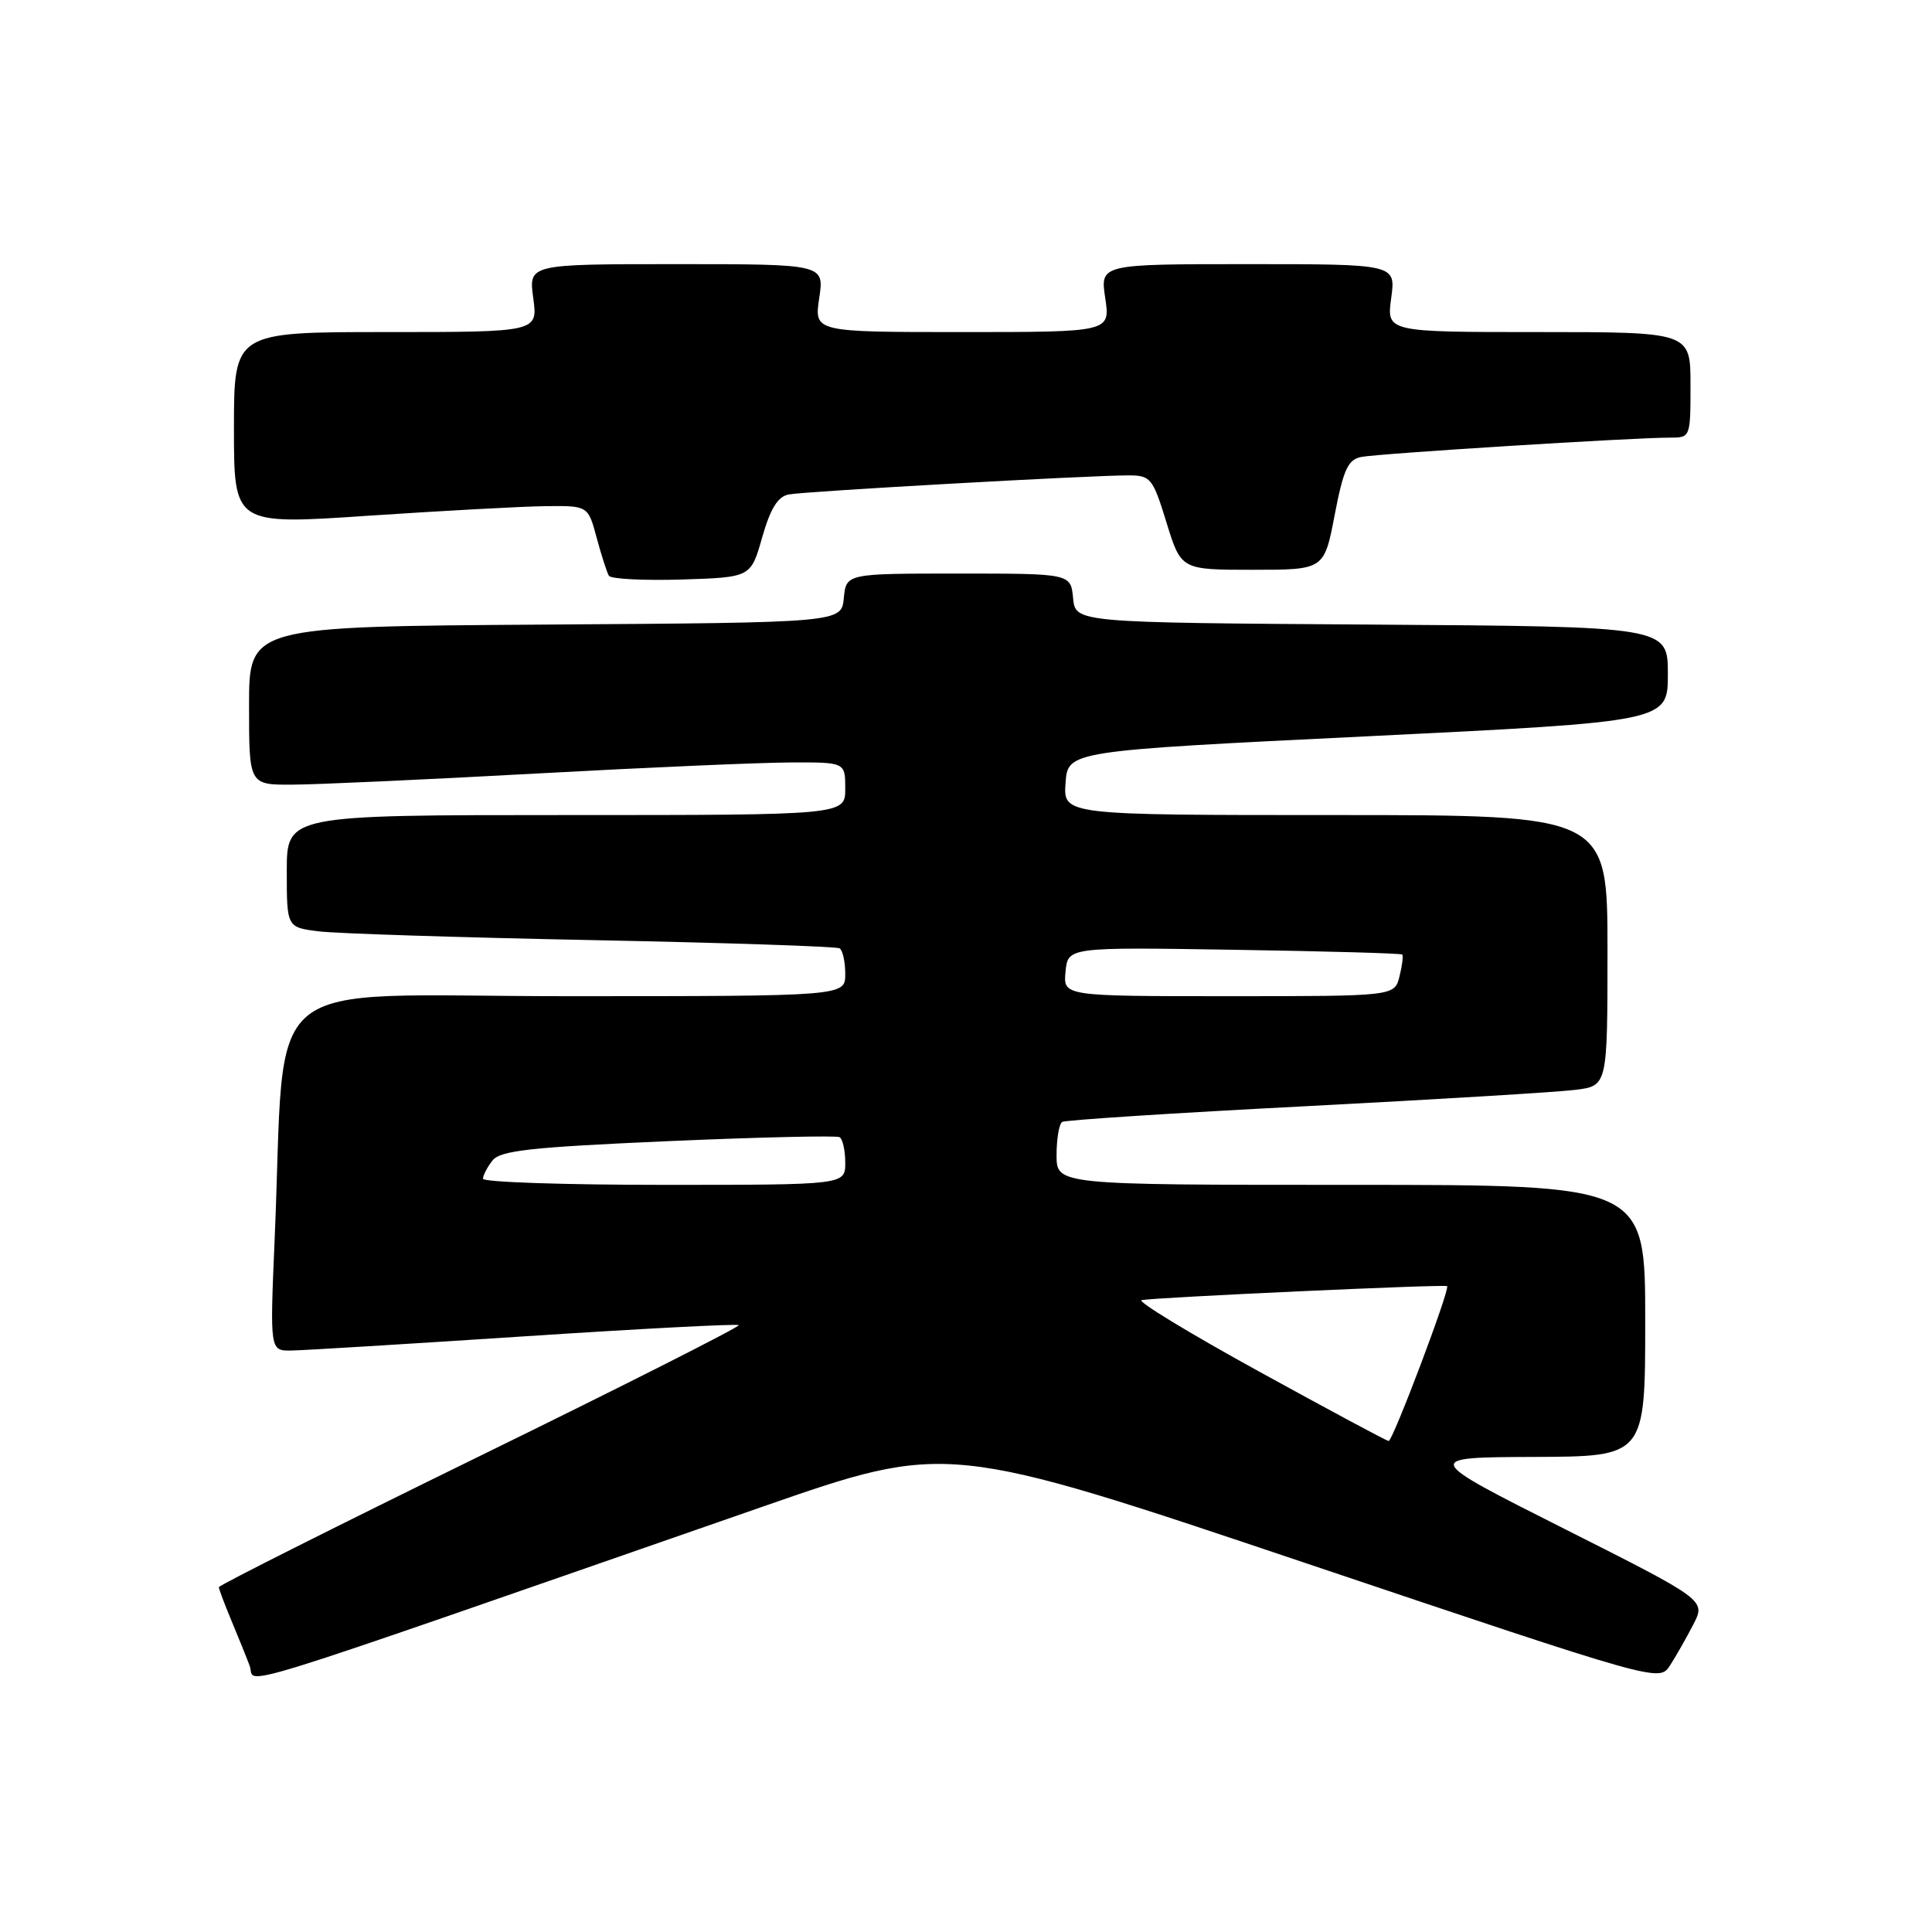 <?xml version="1.0" encoding="UTF-8" standalone="no"?>
<!DOCTYPE svg PUBLIC "-//W3C//DTD SVG 1.1//EN" "http://www.w3.org/Graphics/SVG/1.1/DTD/svg11.dtd" >
<svg xmlns="http://www.w3.org/2000/svg" xmlns:xlink="http://www.w3.org/1999/xlink" version="1.1" viewBox="0 0 256 256">
 <g >
 <path fill="currentColor"
d=" M 101.00 199.66 C 125.50 191.14 125.50 191.14 172.68 207.01 C 219.85 222.88 219.85 222.88 221.28 220.69 C 222.06 219.48 223.45 217.04 224.37 215.26 C 226.04 212.03 226.04 212.03 207.27 202.57 C 188.50 193.11 188.50 193.11 203.25 193.05 C 218.00 193.00 218.00 193.00 218.00 175.00 C 218.00 157.00 218.00 157.00 179.00 157.00 C 140.00 157.00 140.00 157.00 140.00 153.06 C 140.00 150.89 140.34 148.91 140.75 148.66 C 141.16 148.41 155.68 147.47 173.00 146.58 C 190.32 145.68 206.41 144.71 208.75 144.41 C 213.00 143.88 213.00 143.88 213.00 125.94 C 213.00 108.00 213.00 108.00 176.94 108.00 C 140.89 108.00 140.89 108.00 141.19 103.75 C 141.50 99.50 141.50 99.50 181.25 97.56 C 221.00 95.61 221.00 95.61 221.00 89.32 C 221.00 83.02 221.00 83.02 181.75 82.76 C 142.50 82.50 142.50 82.50 142.19 79.25 C 141.87 76.00 141.87 76.00 127.00 76.00 C 112.13 76.00 112.13 76.00 111.81 79.25 C 111.50 82.50 111.50 82.50 72.25 82.76 C 33.00 83.02 33.00 83.02 33.00 93.51 C 33.00 104.00 33.00 104.00 38.75 103.97 C 41.91 103.96 56.42 103.30 71.00 102.50 C 85.58 101.70 100.76 101.04 104.75 101.03 C 112.00 101.00 112.00 101.00 112.00 104.50 C 112.00 108.00 112.00 108.00 75.00 108.00 C 38.00 108.00 38.00 108.00 38.00 115.44 C 38.00 122.88 38.00 122.88 42.25 123.41 C 44.59 123.70 60.90 124.22 78.50 124.57 C 96.10 124.92 110.84 125.41 111.25 125.66 C 111.66 125.91 112.00 127.44 112.00 129.06 C 112.00 132.00 112.00 132.00 75.11 132.00 C 33.44 132.00 37.95 128.24 36.39 164.25 C 35.76 179.00 35.76 179.00 38.63 178.95 C 40.21 178.93 54.10 178.08 69.50 177.07 C 84.90 176.06 97.68 175.39 97.89 175.59 C 98.10 175.78 82.69 183.58 63.64 192.90 C 44.59 202.23 29.00 210.06 29.00 210.31 C 29.00 210.55 29.73 212.50 30.62 214.63 C 31.51 216.76 32.62 219.50 33.08 220.72 C 34.03 223.20 27.44 225.24 101.00 199.66 Z  M 100.99 71.21 C 102.08 67.39 103.06 65.80 104.50 65.52 C 106.66 65.10 144.50 62.98 149.57 62.99 C 152.47 63.00 152.76 63.36 154.57 69.25 C 156.50 75.50 156.50 75.50 165.98 75.50 C 175.46 75.50 175.46 75.50 176.85 68.24 C 178.01 62.21 178.61 60.90 180.37 60.55 C 182.59 60.10 216.46 57.98 221.25 57.99 C 223.99 58.00 224.00 57.97 224.00 51.00 C 224.00 44.00 224.00 44.00 203.86 44.00 C 183.73 44.00 183.73 44.00 184.34 39.50 C 184.96 35.00 184.96 35.00 165.37 35.00 C 145.77 35.00 145.77 35.00 146.45 39.50 C 147.12 44.00 147.12 44.00 127.50 44.00 C 107.88 44.00 107.88 44.00 108.55 39.50 C 109.23 35.00 109.23 35.00 89.63 35.00 C 70.04 35.00 70.04 35.00 70.66 39.50 C 71.27 44.00 71.27 44.00 51.14 44.00 C 31.00 44.00 31.00 44.00 31.00 56.77 C 31.00 69.54 31.00 69.54 48.75 68.34 C 58.51 67.69 69.07 67.11 72.21 67.07 C 77.92 67.00 77.92 67.00 79.06 71.25 C 79.69 73.59 80.42 75.85 80.68 76.29 C 80.95 76.72 85.29 76.94 90.33 76.79 C 99.49 76.50 99.49 76.50 100.99 71.21 Z  M 166.77 181.70 C 157.57 176.64 150.60 172.40 151.27 172.27 C 153.28 171.90 191.48 170.15 191.75 170.42 C 192.16 170.82 184.54 190.99 184.00 190.94 C 183.72 190.92 175.97 186.76 166.77 181.70 Z  M 64.00 156.19 C 64.00 155.75 64.56 154.66 65.25 153.78 C 66.29 152.45 70.28 152.01 88.50 151.21 C 100.60 150.68 110.84 150.45 111.25 150.68 C 111.66 150.92 112.00 152.44 112.00 154.06 C 112.00 157.00 112.00 157.00 88.00 157.00 C 74.80 157.00 64.00 156.64 64.00 156.19 Z  M 141.19 128.75 C 141.50 125.50 141.50 125.50 163.50 125.85 C 175.60 126.04 185.63 126.32 185.80 126.48 C 185.96 126.64 185.80 127.94 185.44 129.38 C 184.78 132.00 184.78 132.00 162.83 132.00 C 140.87 132.00 140.87 132.00 141.19 128.75 Z "/>
</g>
</svg>